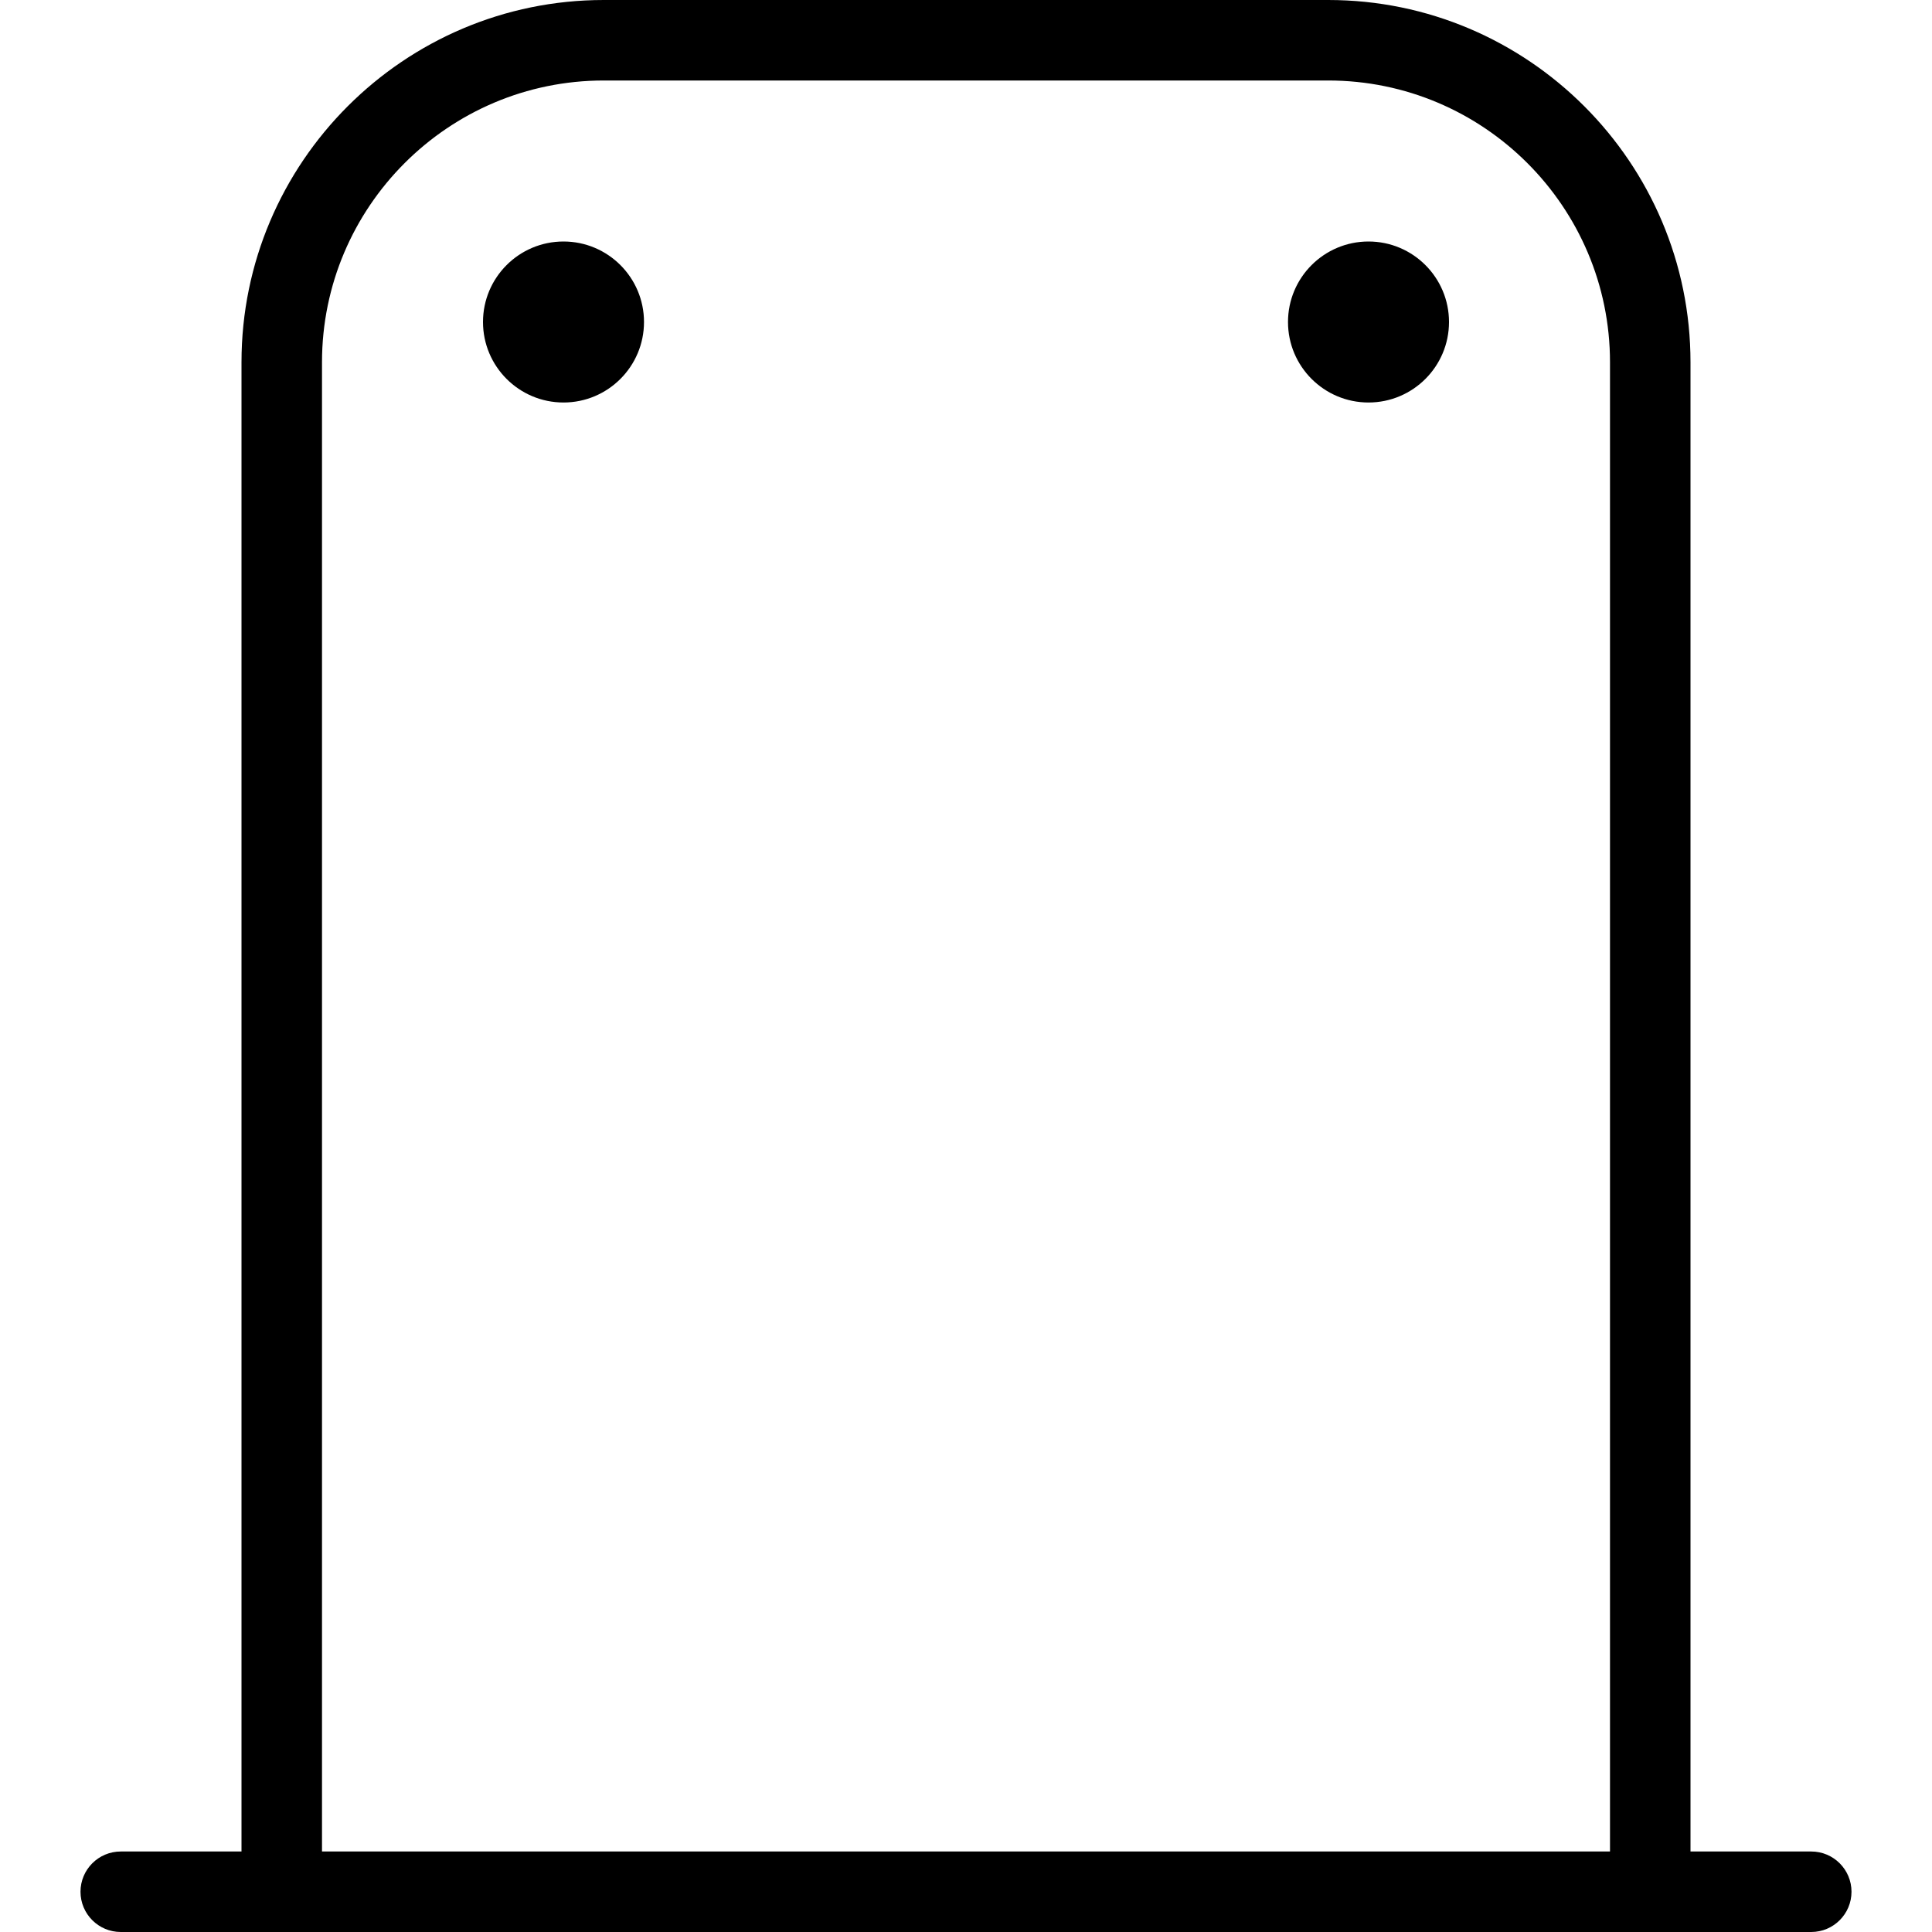 <?xml version="1.0" encoding="UTF-8"?>
<svg xmlns="http://www.w3.org/2000/svg" id="Layer_1" data-name="Layer 1" viewBox="0 0 24 24">
  <path d="m22.5,23h-1.5V4.5c0-2.481-2.019-4.5-4.5-4.5H7.5C5.019,0,3,2.019,3,4.5v18.5h-1.5c-.276,0-.5.224-.5.5s.224.5.5.5h21c.276,0,.5-.224.5-.5s-.224-.5-.5-.5ZM4,4.5c0-1.93,1.57-3.5,3.5-3.5h9c1.93,0,3.5,1.57,3.5,3.5v18.5H4V4.5Zm4-.5c0,.552-.448,1-1,1s-1-.448-1-1,.448-1,1-1,1,.448,1,1Zm10,0c0,.552-.448,1-1,1s-1-.448-1-1,.448-1,1-1,1,.448,1,1Z"/>
</svg>
